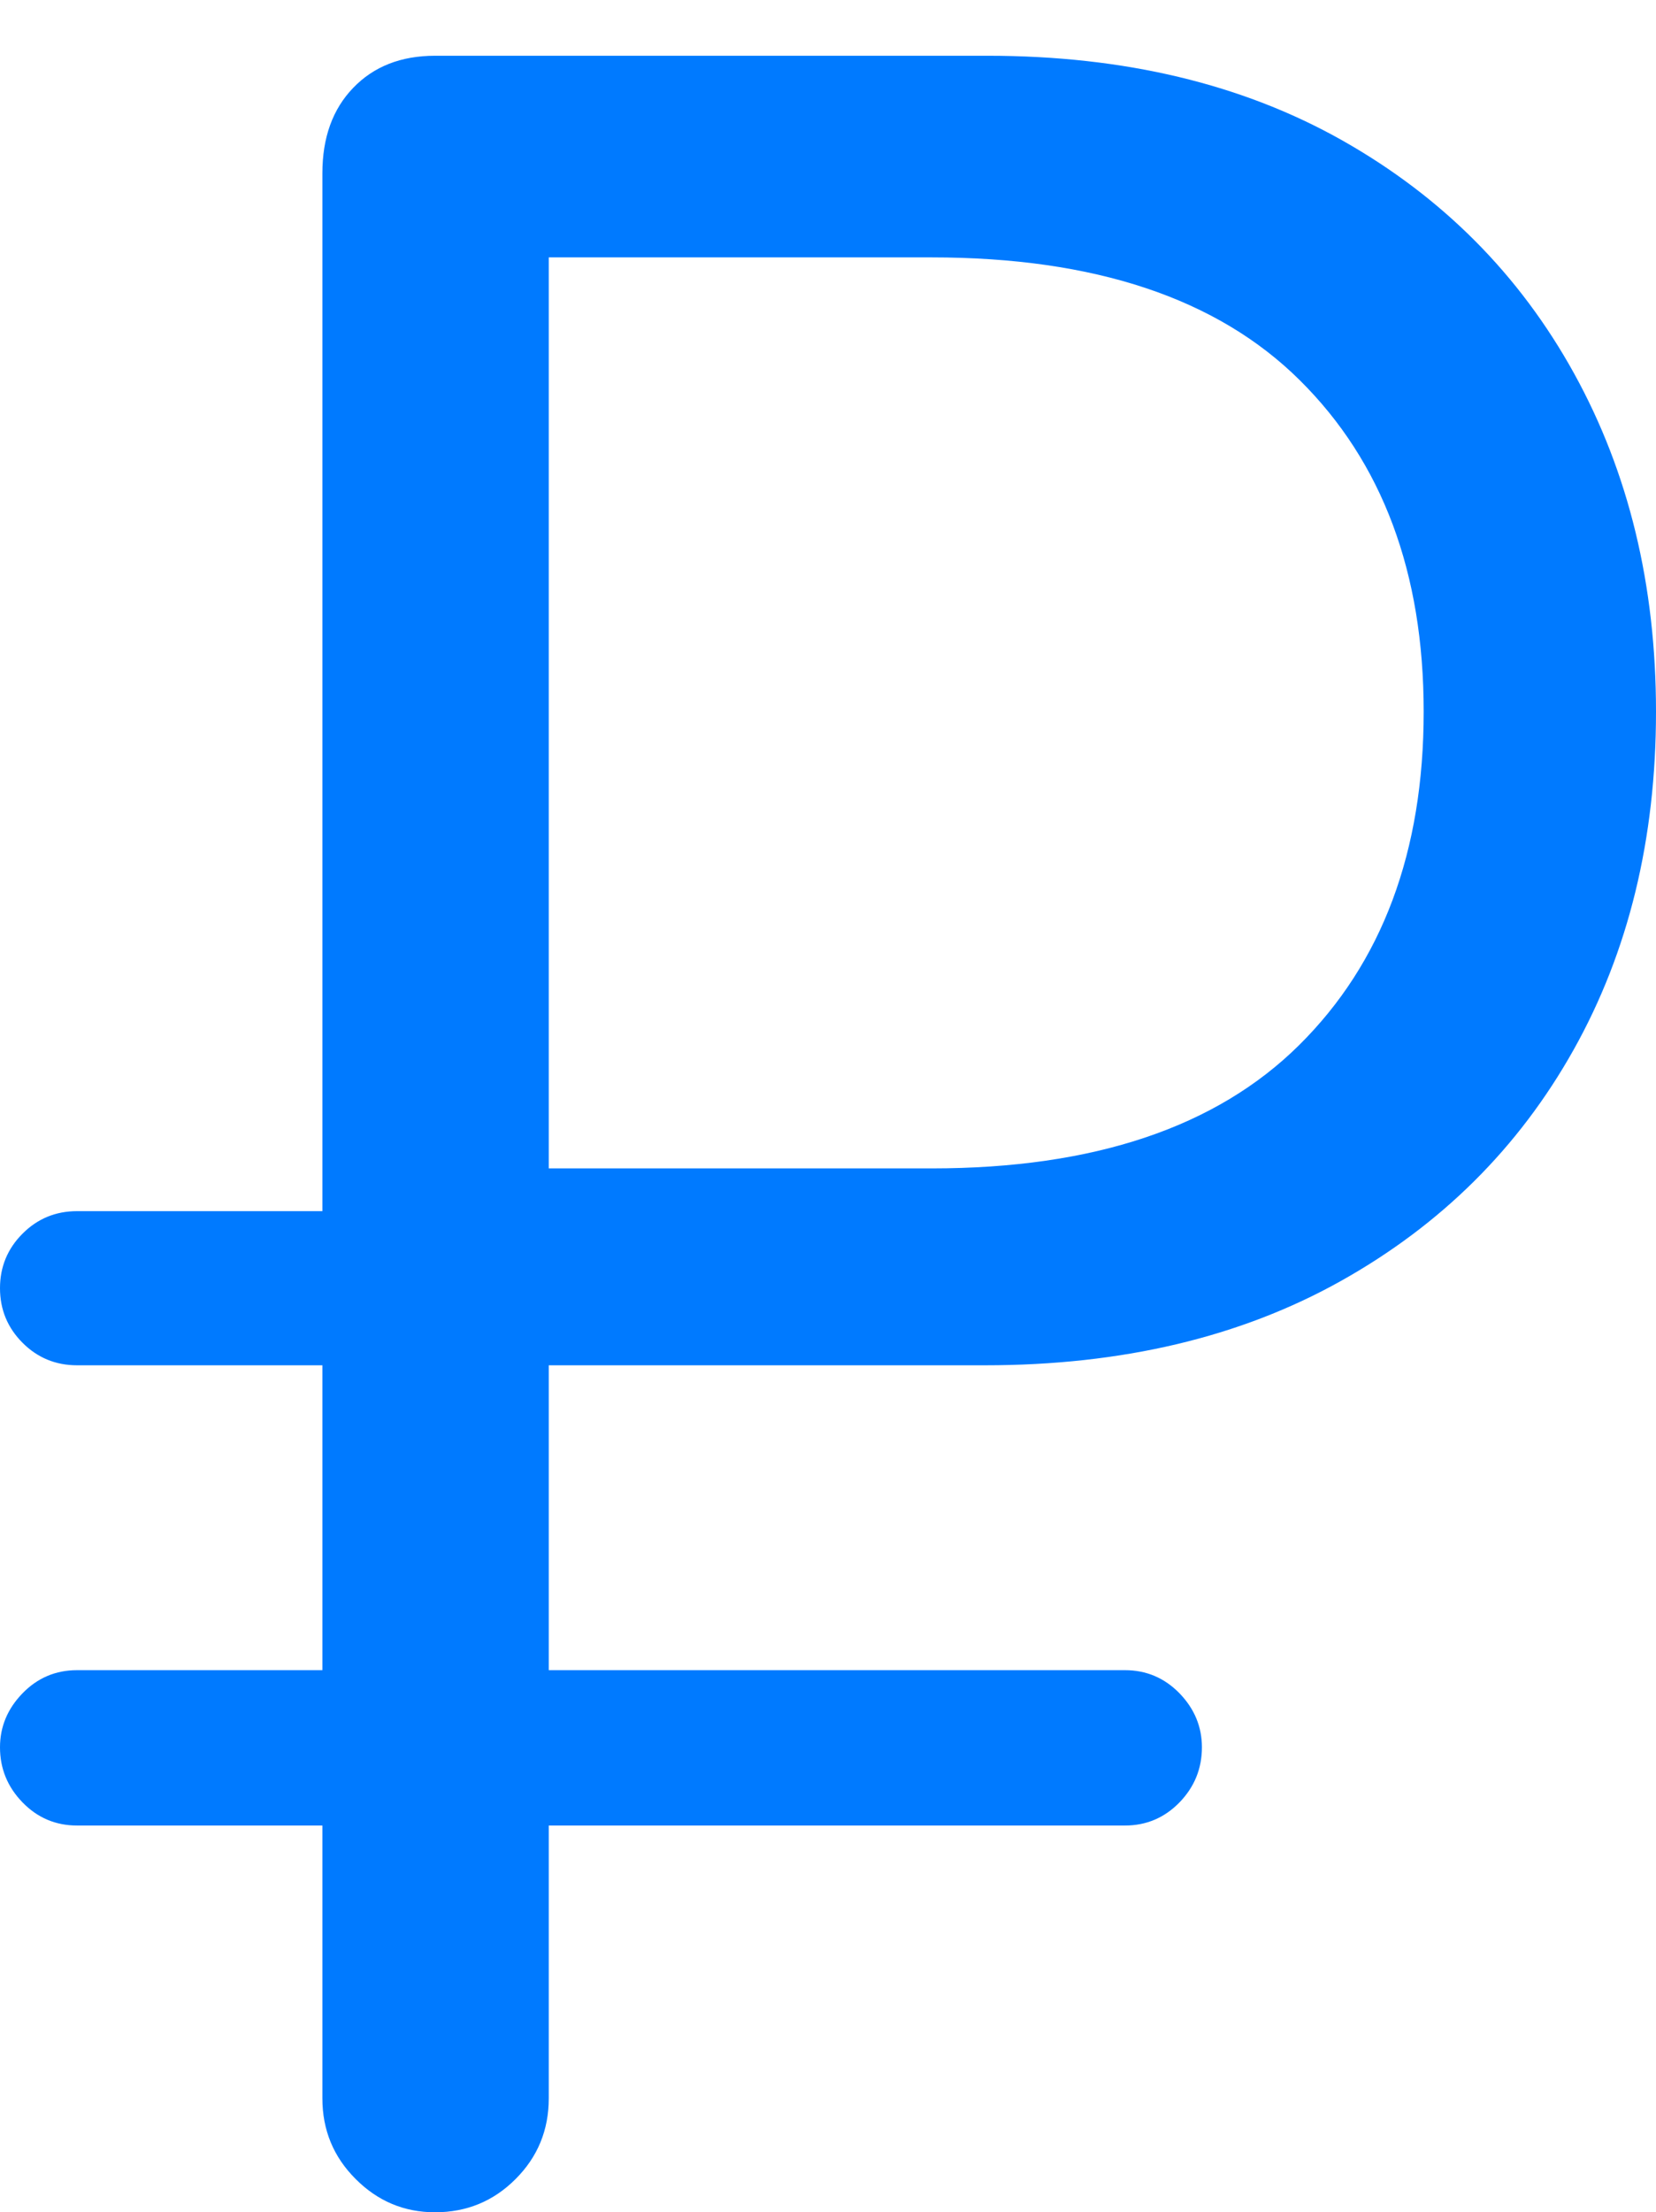 <?xml version="1.0" encoding="UTF-8"?>
<!--Generator: Apple Native CoreSVG 175.5-->
<!DOCTYPE svg
PUBLIC "-//W3C//DTD SVG 1.1//EN"
       "http://www.w3.org/Graphics/SVG/1.1/DTD/svg11.dtd">
<svg version="1.1" xmlns="http://www.w3.org/2000/svg" xmlns:xlink="http://www.w3.org/1999/xlink" width="13.643" height="18.213">
 <g>
  <rect height="18.213" opacity="0" width="13.643" x="0" y="0"/>
  <path d="M0 10.605Q0 10.869 0.186 11.055Q0.371 11.24 0.635 11.24L2.656 11.24L2.656 17.275Q2.656 17.666 2.93 17.939Q3.203 18.213 3.584 18.213Q3.975 18.213 4.248 17.939Q4.521 17.666 4.521 17.275L4.521 11.24L8.115 11.24Q9.805 11.24 11.045 10.547Q12.285 9.854 12.964 8.643Q13.643 7.432 13.643 5.859Q13.643 4.297 12.969 3.076Q12.295 1.855 11.06 1.157Q9.824 0.459 8.135 0.459L3.584 0.459Q3.164 0.459 2.91 0.723Q2.656 0.986 2.656 1.426L2.656 9.971L0.635 9.971Q0.371 9.971 0.186 10.156Q0 10.342 0 10.605ZM4.521 9.619L4.521 2.119L7.676 2.119Q9.688 2.119 10.708 3.13Q11.729 4.141 11.729 5.859Q11.729 7.588 10.703 8.604Q9.678 9.619 7.676 9.619ZM0 14.385Q0 14.648 0.186 14.839Q0.371 15.029 0.635 15.029L9.268 15.029Q9.531 15.029 9.717 14.839Q9.902 14.648 9.902 14.385Q9.902 14.131 9.717 13.94Q9.531 13.75 9.268 13.75L0.635 13.75Q0.371 13.75 0.186 13.94Q0 14.131 0 14.385Z" fill="#007aff"/>
 </g>
</svg>
